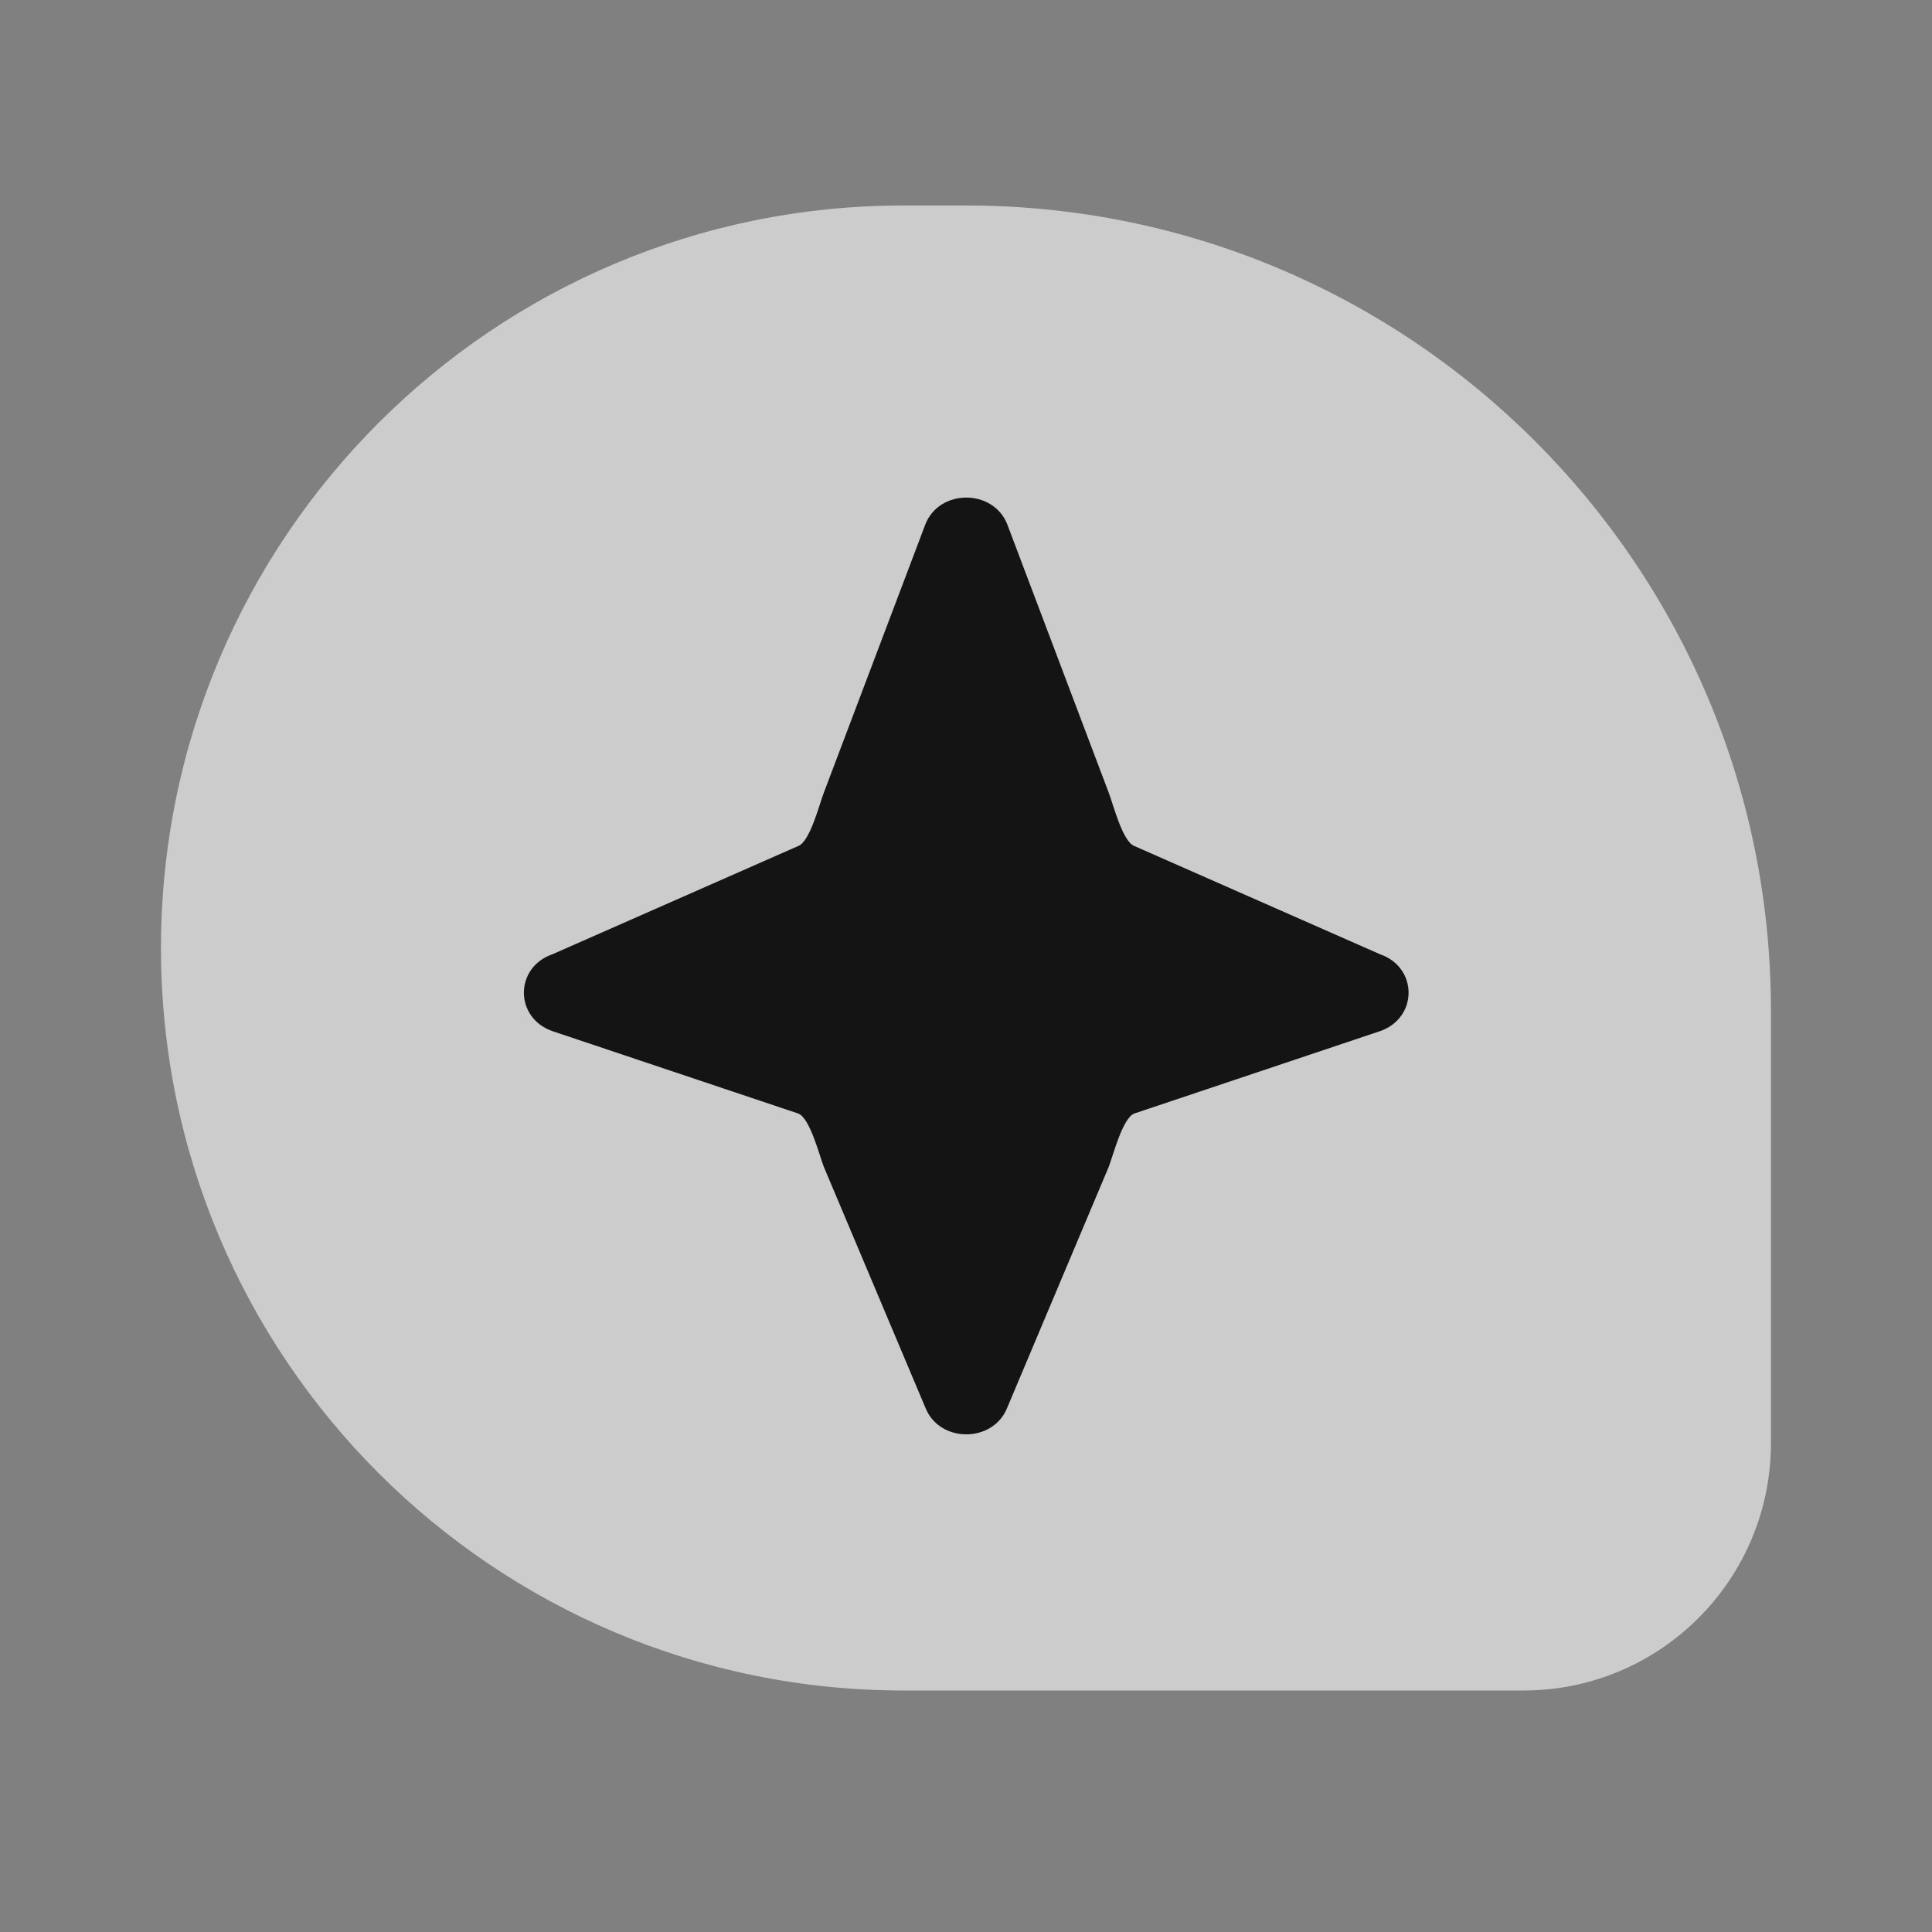 <svg width="28" height="28" viewBox="0 0 28 28" fill="none" xmlns="http://www.w3.org/2000/svg">
<rect x="0" y="0" width="28" height="28" fill="#808080" stroke="none"/>
<path d="M2.333 13.739C2.333 7.796 7.151 2.978 13.094 2.978H14C20.443 2.978 25.666 8.201 25.666 14.645V20.913C25.666 22.894 24.061 24.5 22.079 24.5H13.094C7.151 24.5 2.333 19.682 2.333 13.739Z" fill="white" fill-opacity="0.6"/>
<path d="M13.411 7.599C13.614 7.082 14.394 7.082 14.598 7.599L16.068 11.487C16.132 11.65 16.269 12.202 16.442 12.262L20.001 13.83C20.552 14.021 20.552 14.752 20.001 14.944L16.442 16.137C16.269 16.198 16.132 16.75 16.068 16.912L14.598 20.4C14.394 20.917 13.614 20.917 13.411 20.4L11.94 16.912C11.876 16.75 11.739 16.198 11.566 16.137L8.006 14.944C7.455 14.752 7.455 14.021 8.006 13.83L11.566 12.262C11.739 12.202 11.876 11.65 11.94 11.487L13.411 7.599Z" fill="#141414"/>
</svg>
